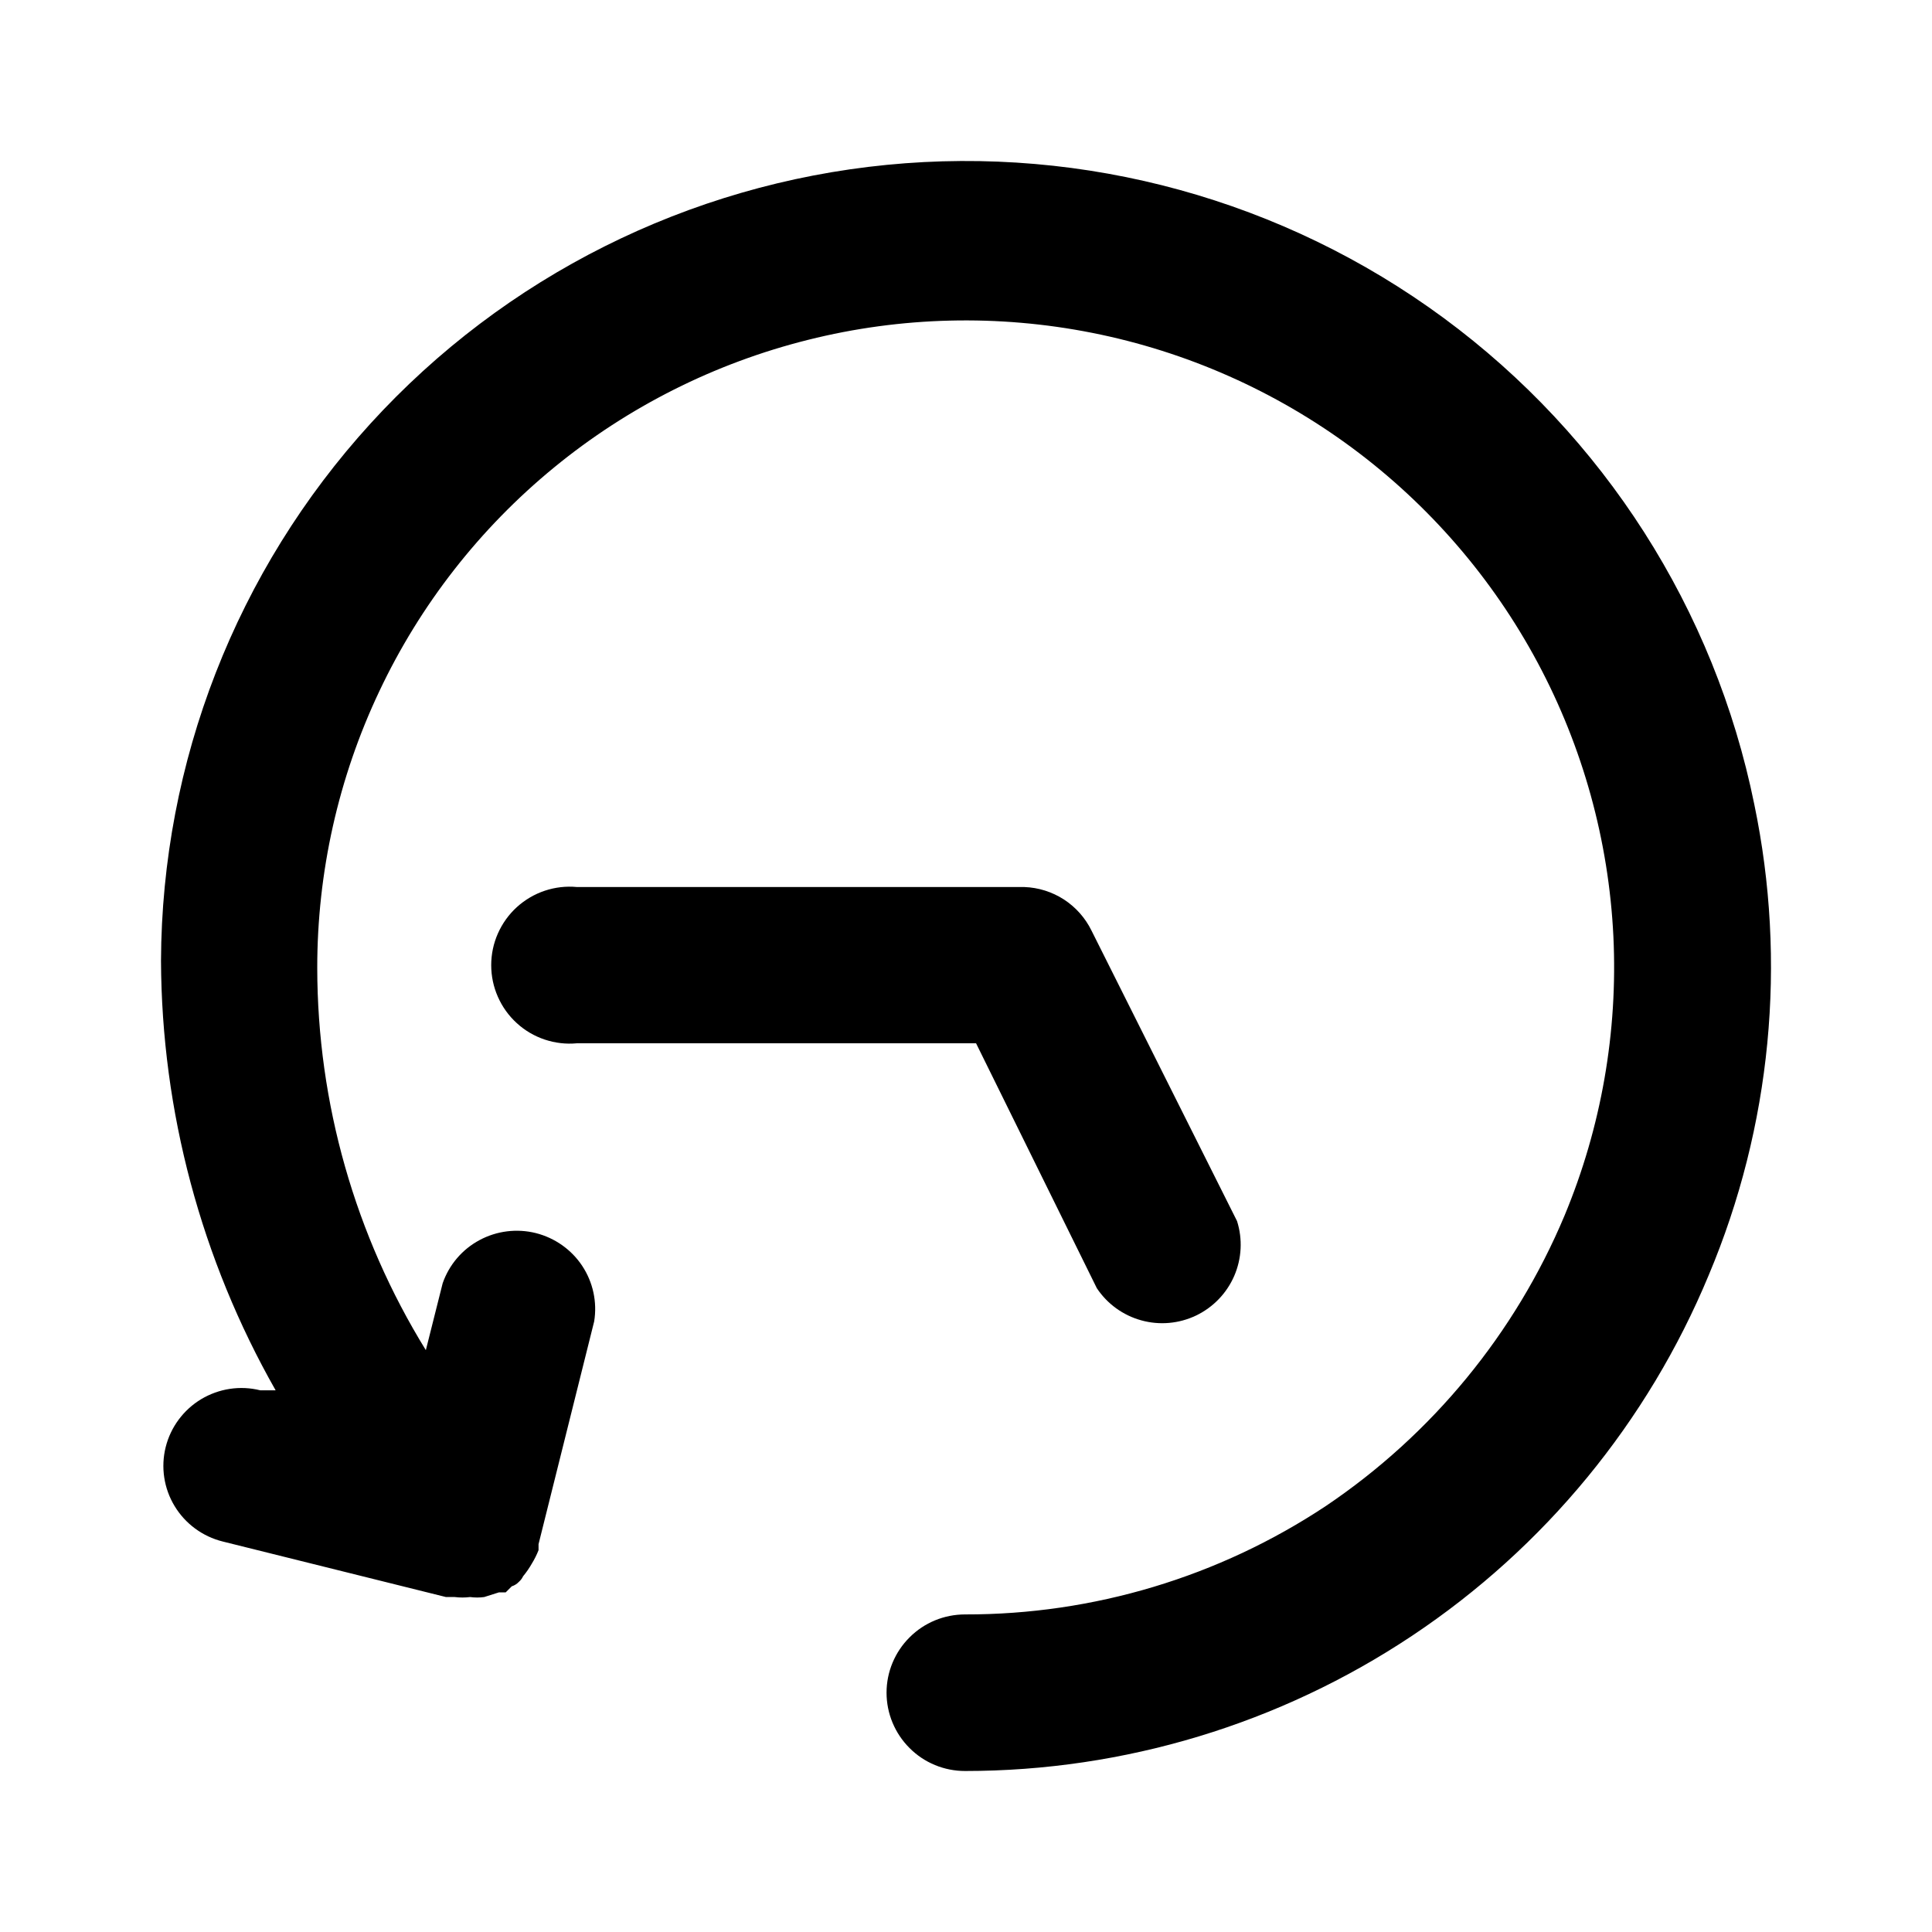 <svg viewBox="0 0 24 24" xmlns="http://www.w3.org/2000/svg">
    <path d="M17.935 3.951C19.925 5.418 21.3 7.57 21.792 9.99C22.201 11.952 22.004 13.993 21.226 15.841C20.469 17.664 19.188 19.223 17.543 20.319C15.899 21.415 13.966 22 11.988 22C11.729 22 11.481 21.898 11.299 21.715C11.116 21.533 11.013 21.285 11.013 21.027C11.013 20.77 11.116 20.522 11.299 20.34C11.481 20.157 11.729 20.055 11.988 20.055C13.582 20.058 15.142 19.589 16.469 18.709C17.789 17.82 18.82 16.567 19.435 15.101C19.892 14.003 20.099 12.818 20.042 11.63C19.984 10.442 19.663 9.282 19.102 8.233C18.541 7.184 17.753 6.272 16.796 5.563C15.839 4.855 14.737 4.367 13.568 4.135C12.399 3.903 11.193 3.932 10.037 4.222C8.881 4.511 7.804 5.052 6.883 5.807C5.962 6.562 5.22 7.511 4.712 8.587C4.203 9.662 3.94 10.837 3.941 12.026C3.943 13.702 4.41 15.345 5.29 16.772L5.499 15.941C5.579 15.711 5.742 15.52 5.957 15.405C6.171 15.29 6.421 15.259 6.657 15.318C6.893 15.378 7.099 15.523 7.233 15.726C7.367 15.929 7.42 16.175 7.381 16.415L6.69 19.182V19.257C6.667 19.315 6.639 19.371 6.607 19.423C6.575 19.479 6.539 19.532 6.498 19.581C6.486 19.607 6.469 19.629 6.448 19.648C6.423 19.675 6.392 19.695 6.357 19.706L6.282 19.781H6.198L6.015 19.839C5.957 19.847 5.898 19.847 5.84 19.839C5.777 19.847 5.712 19.847 5.649 19.839H5.54L2.766 19.149C2.517 19.087 2.302 18.929 2.169 18.709C2.036 18.49 1.996 18.226 2.058 17.977C2.12 17.728 2.279 17.514 2.499 17.381C2.608 17.316 2.729 17.272 2.855 17.253C2.981 17.234 3.109 17.24 3.233 17.271H3.424C2.499 15.643 2.008 13.806 2 11.935C2.01 9.465 2.937 7.088 4.603 5.261C6.268 3.435 8.554 2.29 11.016 2.048C13.479 1.806 15.944 2.484 17.935 3.951Z"/><path d="M14.178 16.402C13.952 16.34 13.755 16.198 13.625 16.002L12.125 12.96H7.167C7.032 12.973 6.896 12.957 6.767 12.914C6.639 12.871 6.52 12.802 6.42 12.71C6.32 12.619 6.24 12.508 6.185 12.383C6.13 12.259 6.102 12.125 6.102 11.99C6.102 11.854 6.13 11.72 6.185 11.596C6.24 11.472 6.32 11.36 6.42 11.269C6.52 11.178 6.639 11.108 6.767 11.065C6.896 11.022 7.032 11.006 7.167 11.019H12.725C12.9 11.025 13.07 11.079 13.217 11.174C13.364 11.27 13.482 11.403 13.559 11.56L15.367 15.169C15.438 15.393 15.425 15.635 15.332 15.85C15.238 16.066 15.07 16.24 14.858 16.342C14.646 16.443 14.405 16.465 14.178 16.402Z"/>
</svg>